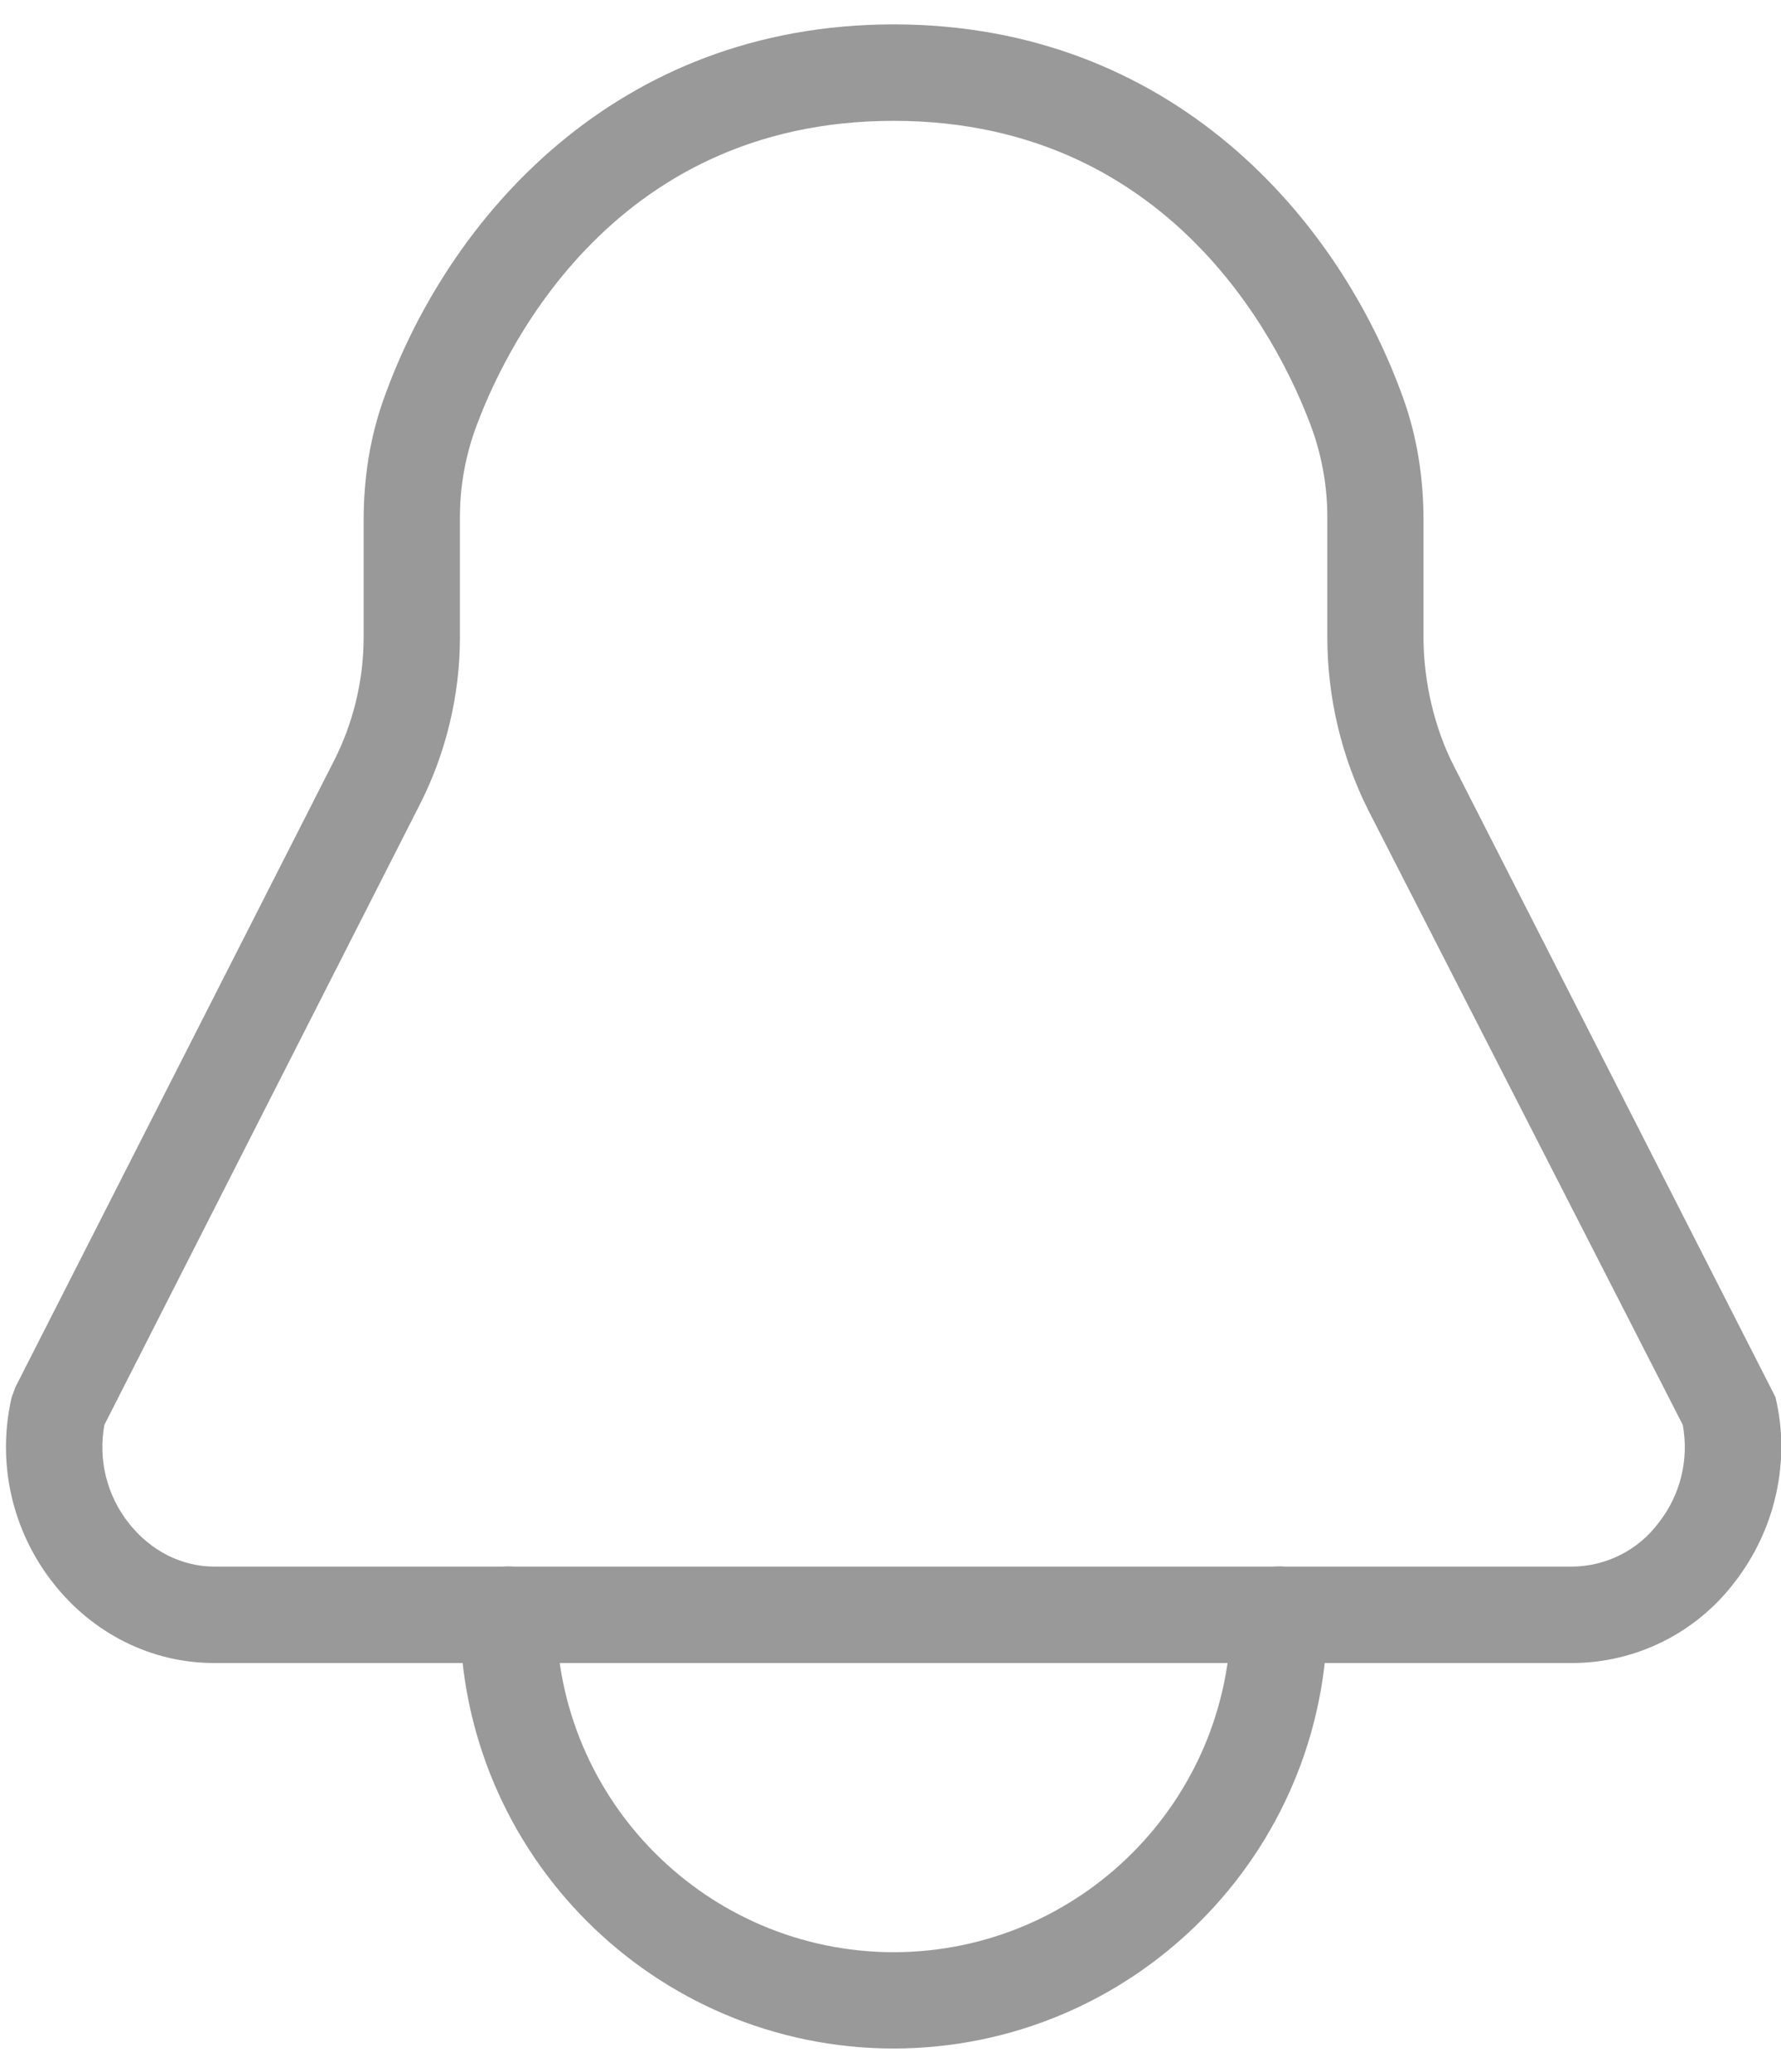 <?xml version="1.0" encoding="UTF-8"?>
<svg width="49px" height="57px" viewBox="0 0 49 57" version="1.1" xmlns="http://www.w3.org/2000/svg" xmlns:xlink="http://www.w3.org/1999/xlink">
    <!-- Generator: Sketch 52.2 (67145) - http://www.bohemiancoding.com/sketch -->
    <title>通知 (1) copy</title>
    <desc>Created with Sketch.</desc>
    <g id="Page-1" stroke="none" stroke-width="1" fill="none" fill-rule="evenodd">
        <g id="画板" transform="translate(-430, -11)" fill="#999999">
            <g id="通知-(1)-copy" transform="translate(430.161, 11.671)">
                <path d="M43.115,45.076 L5.732,45.076 C4.016,45.076 2.397,44.275 1.297,42.869 C0.162,41.426 -0.256,39.546 0.162,37.758 L0.27,37.473 L9.001,20.31 C9.555,19.241 9.844,18.047 9.844,16.853 L9.844,13.633 C9.844,12.453 10.028,11.332 10.394,10.308 C12.166,5.326 16.786,0 24.424,0 C32.061,0 36.681,5.326 38.453,10.305 C38.819,11.328 39.003,12.449 39.003,13.629 L39.003,16.853 C39.003,18.082 39.31,19.38 39.846,20.414 L48.685,37.758 C49.113,39.509 48.685,41.421 47.55,42.869 C46.493,44.251 44.855,45.066 43.115,45.076 Z M2.711,38.524 C2.534,39.48 2.779,40.467 3.383,41.229 C3.974,41.984 4.834,42.423 5.732,42.423 L43.115,42.423 C44.04,42.409 44.908,41.969 45.464,41.229 C46.069,40.467 46.314,39.48 46.136,38.524 L37.489,21.626 C36.744,20.145 36.357,18.51 36.357,16.853 L36.357,13.633 C36.366,12.805 36.232,11.982 35.961,11.199 C35.247,9.194 32.305,2.653 24.424,2.653 C16.542,2.653 13.607,9.194 12.893,11.196 C12.62,11.979 12.484,12.803 12.493,13.633 L12.493,16.856 C12.493,18.475 12.1,20.087 11.358,21.521 L2.711,38.524 Z" id="形状" fill-rule="nonzero"></path>
                <path d="M24.424,55.68 C17.836,55.674 12.497,50.334 12.493,43.746 C12.493,43.014 13.086,42.421 13.818,42.421 C14.549,42.421 15.142,43.014 15.142,43.746 C15.148,48.871 19.302,53.025 24.427,53.031 C29.551,53.023 33.702,48.87 33.708,43.746 C33.708,43.013 34.302,42.42 35.035,42.42 C35.767,42.42 36.361,43.013 36.361,43.746 C36.353,50.335 31.013,55.674 24.424,55.68 Z" id="路径"></path>
            </g>
        </g>
    </g>
</svg>